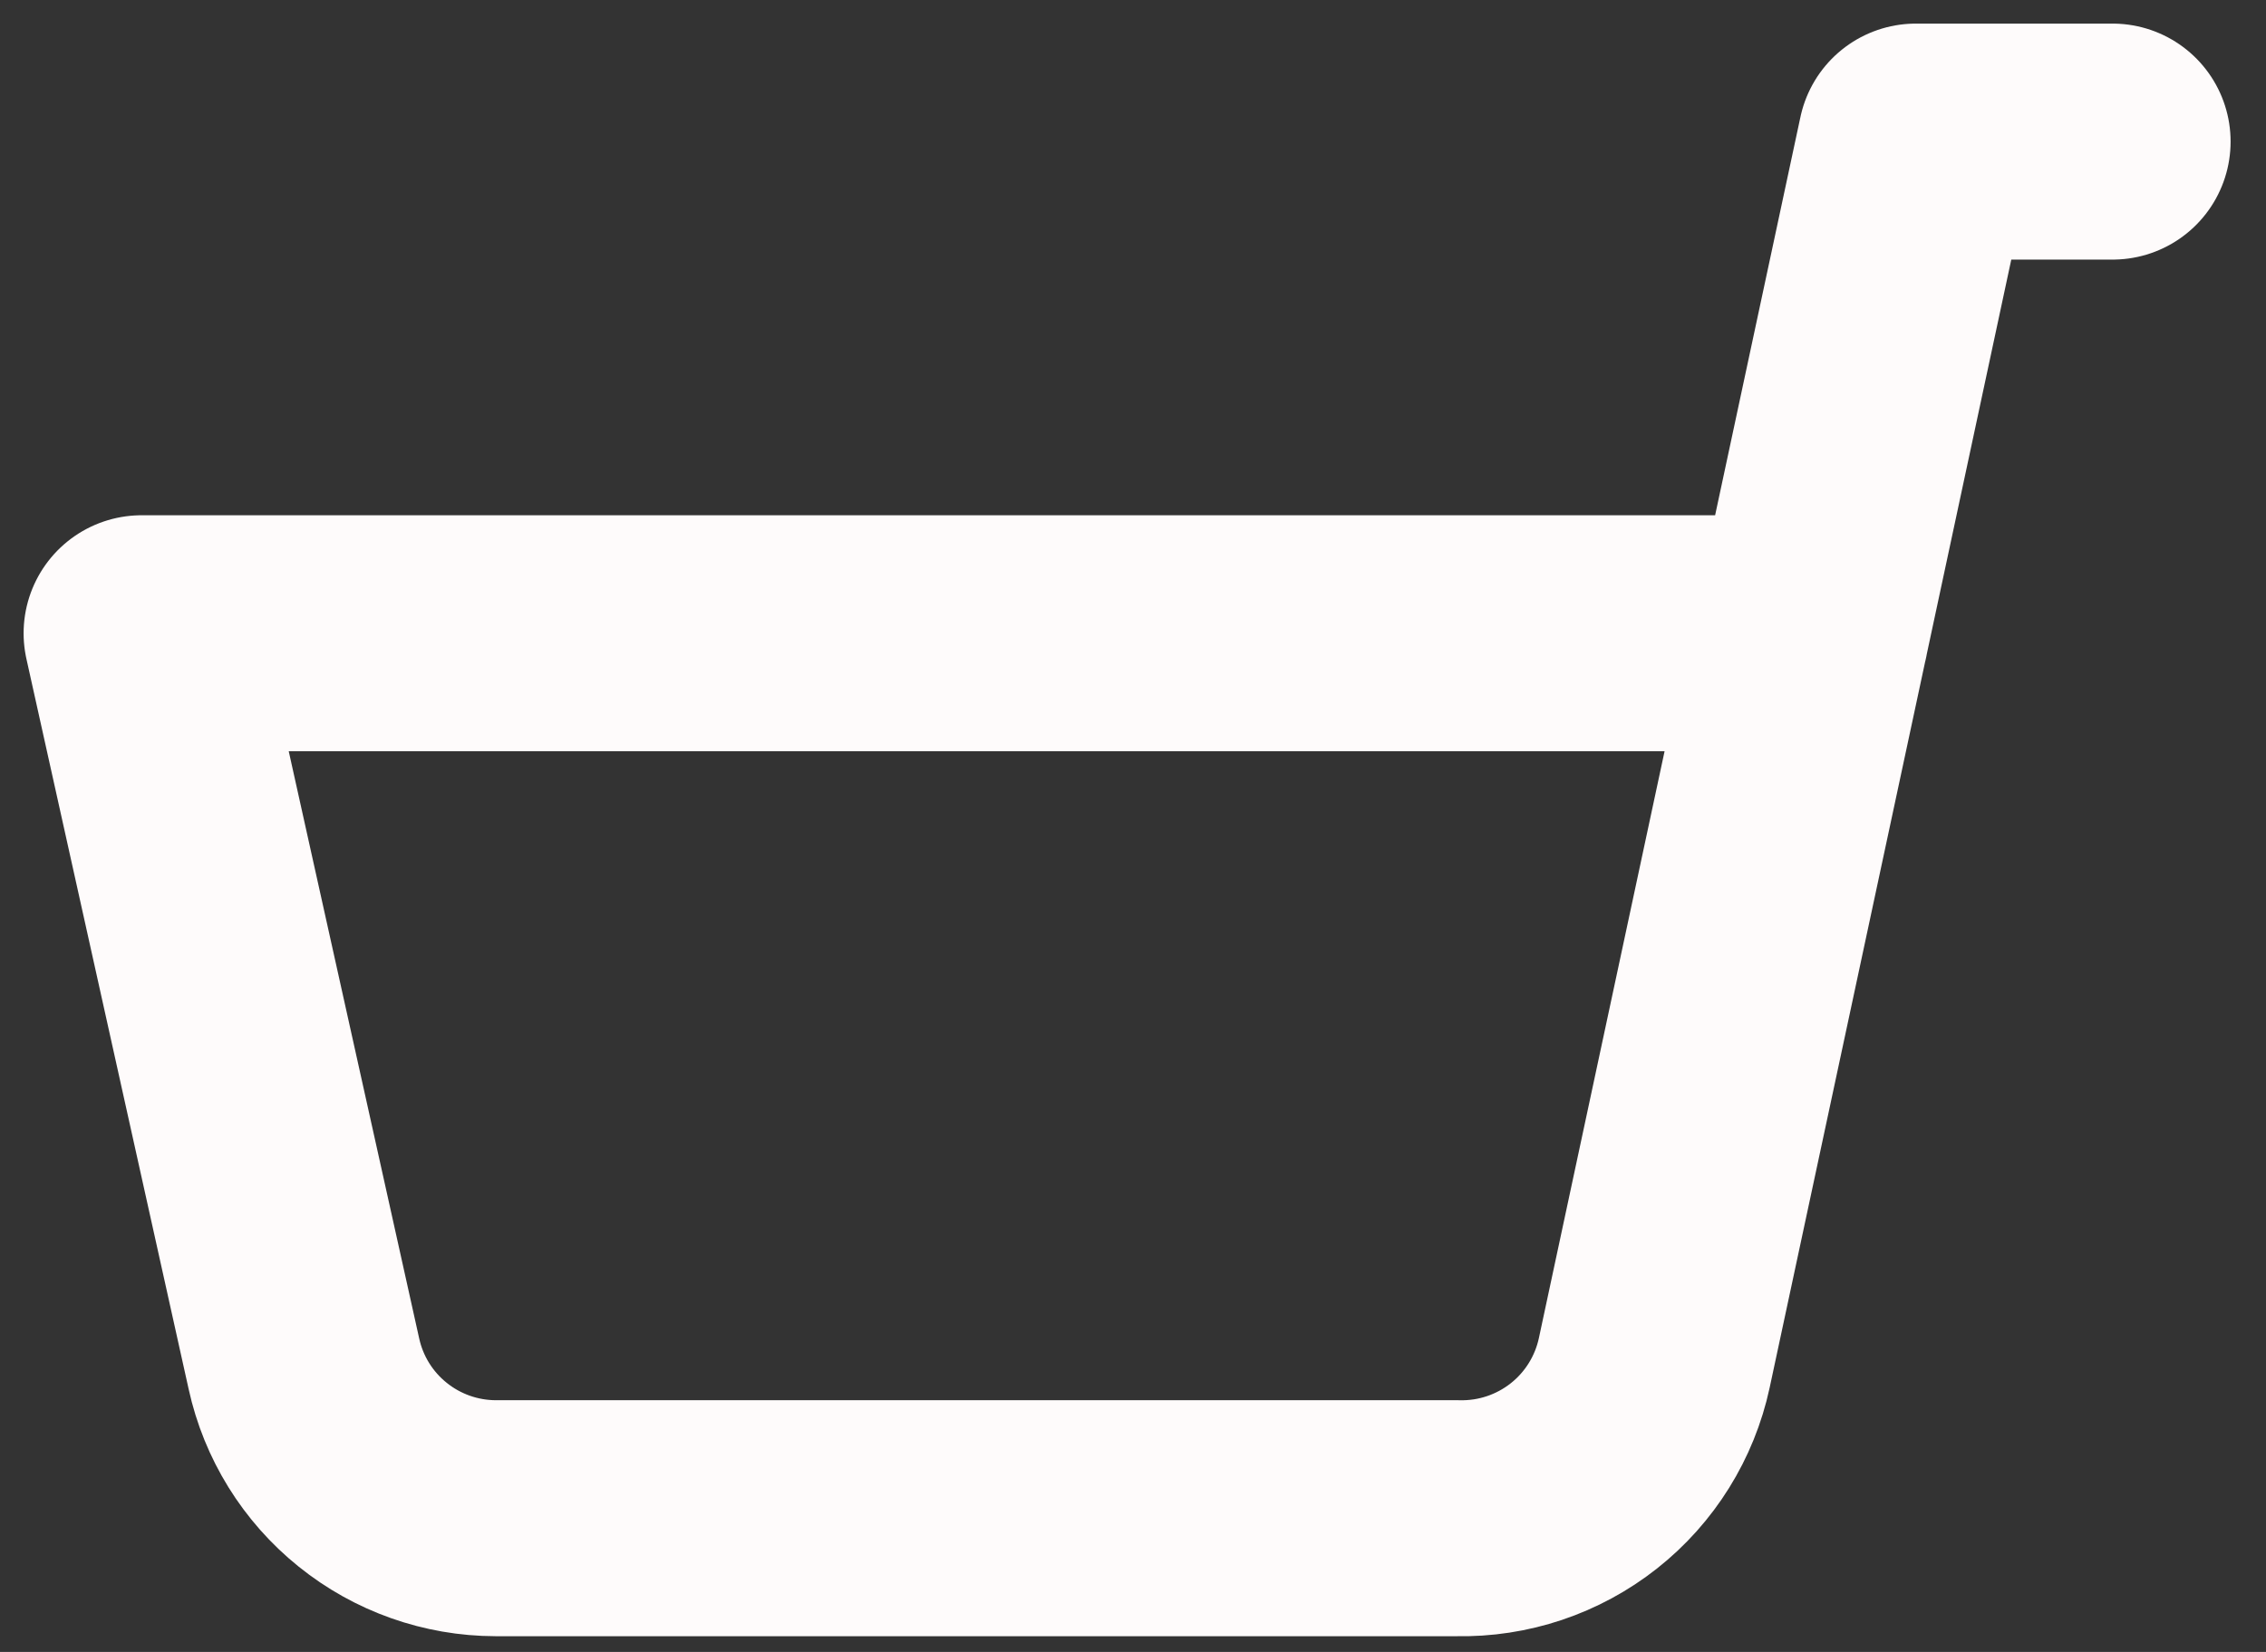 <svg width="48" height="35" viewBox="0 0 48 35" fill="none" xmlns="http://www.w3.org/2000/svg">
<rect x="0" y="0" width="48" height="35" fill="#333333" stroke="none"/>
<path d="M44.75 3H40.583L35.042 28.875C34.838 29.823 34.311 30.67 33.551 31.27C32.79 31.871 31.844 32.188 30.875 32.167H10.5C9.552 32.165 8.632 31.84 7.894 31.245C7.155 30.651 6.641 29.822 6.438 28.896L3 13.417H38.354" stroke="#FEFBFB" stroke-width="5" stroke-linecap="round" stroke-linejoin="round"/>
</svg>
